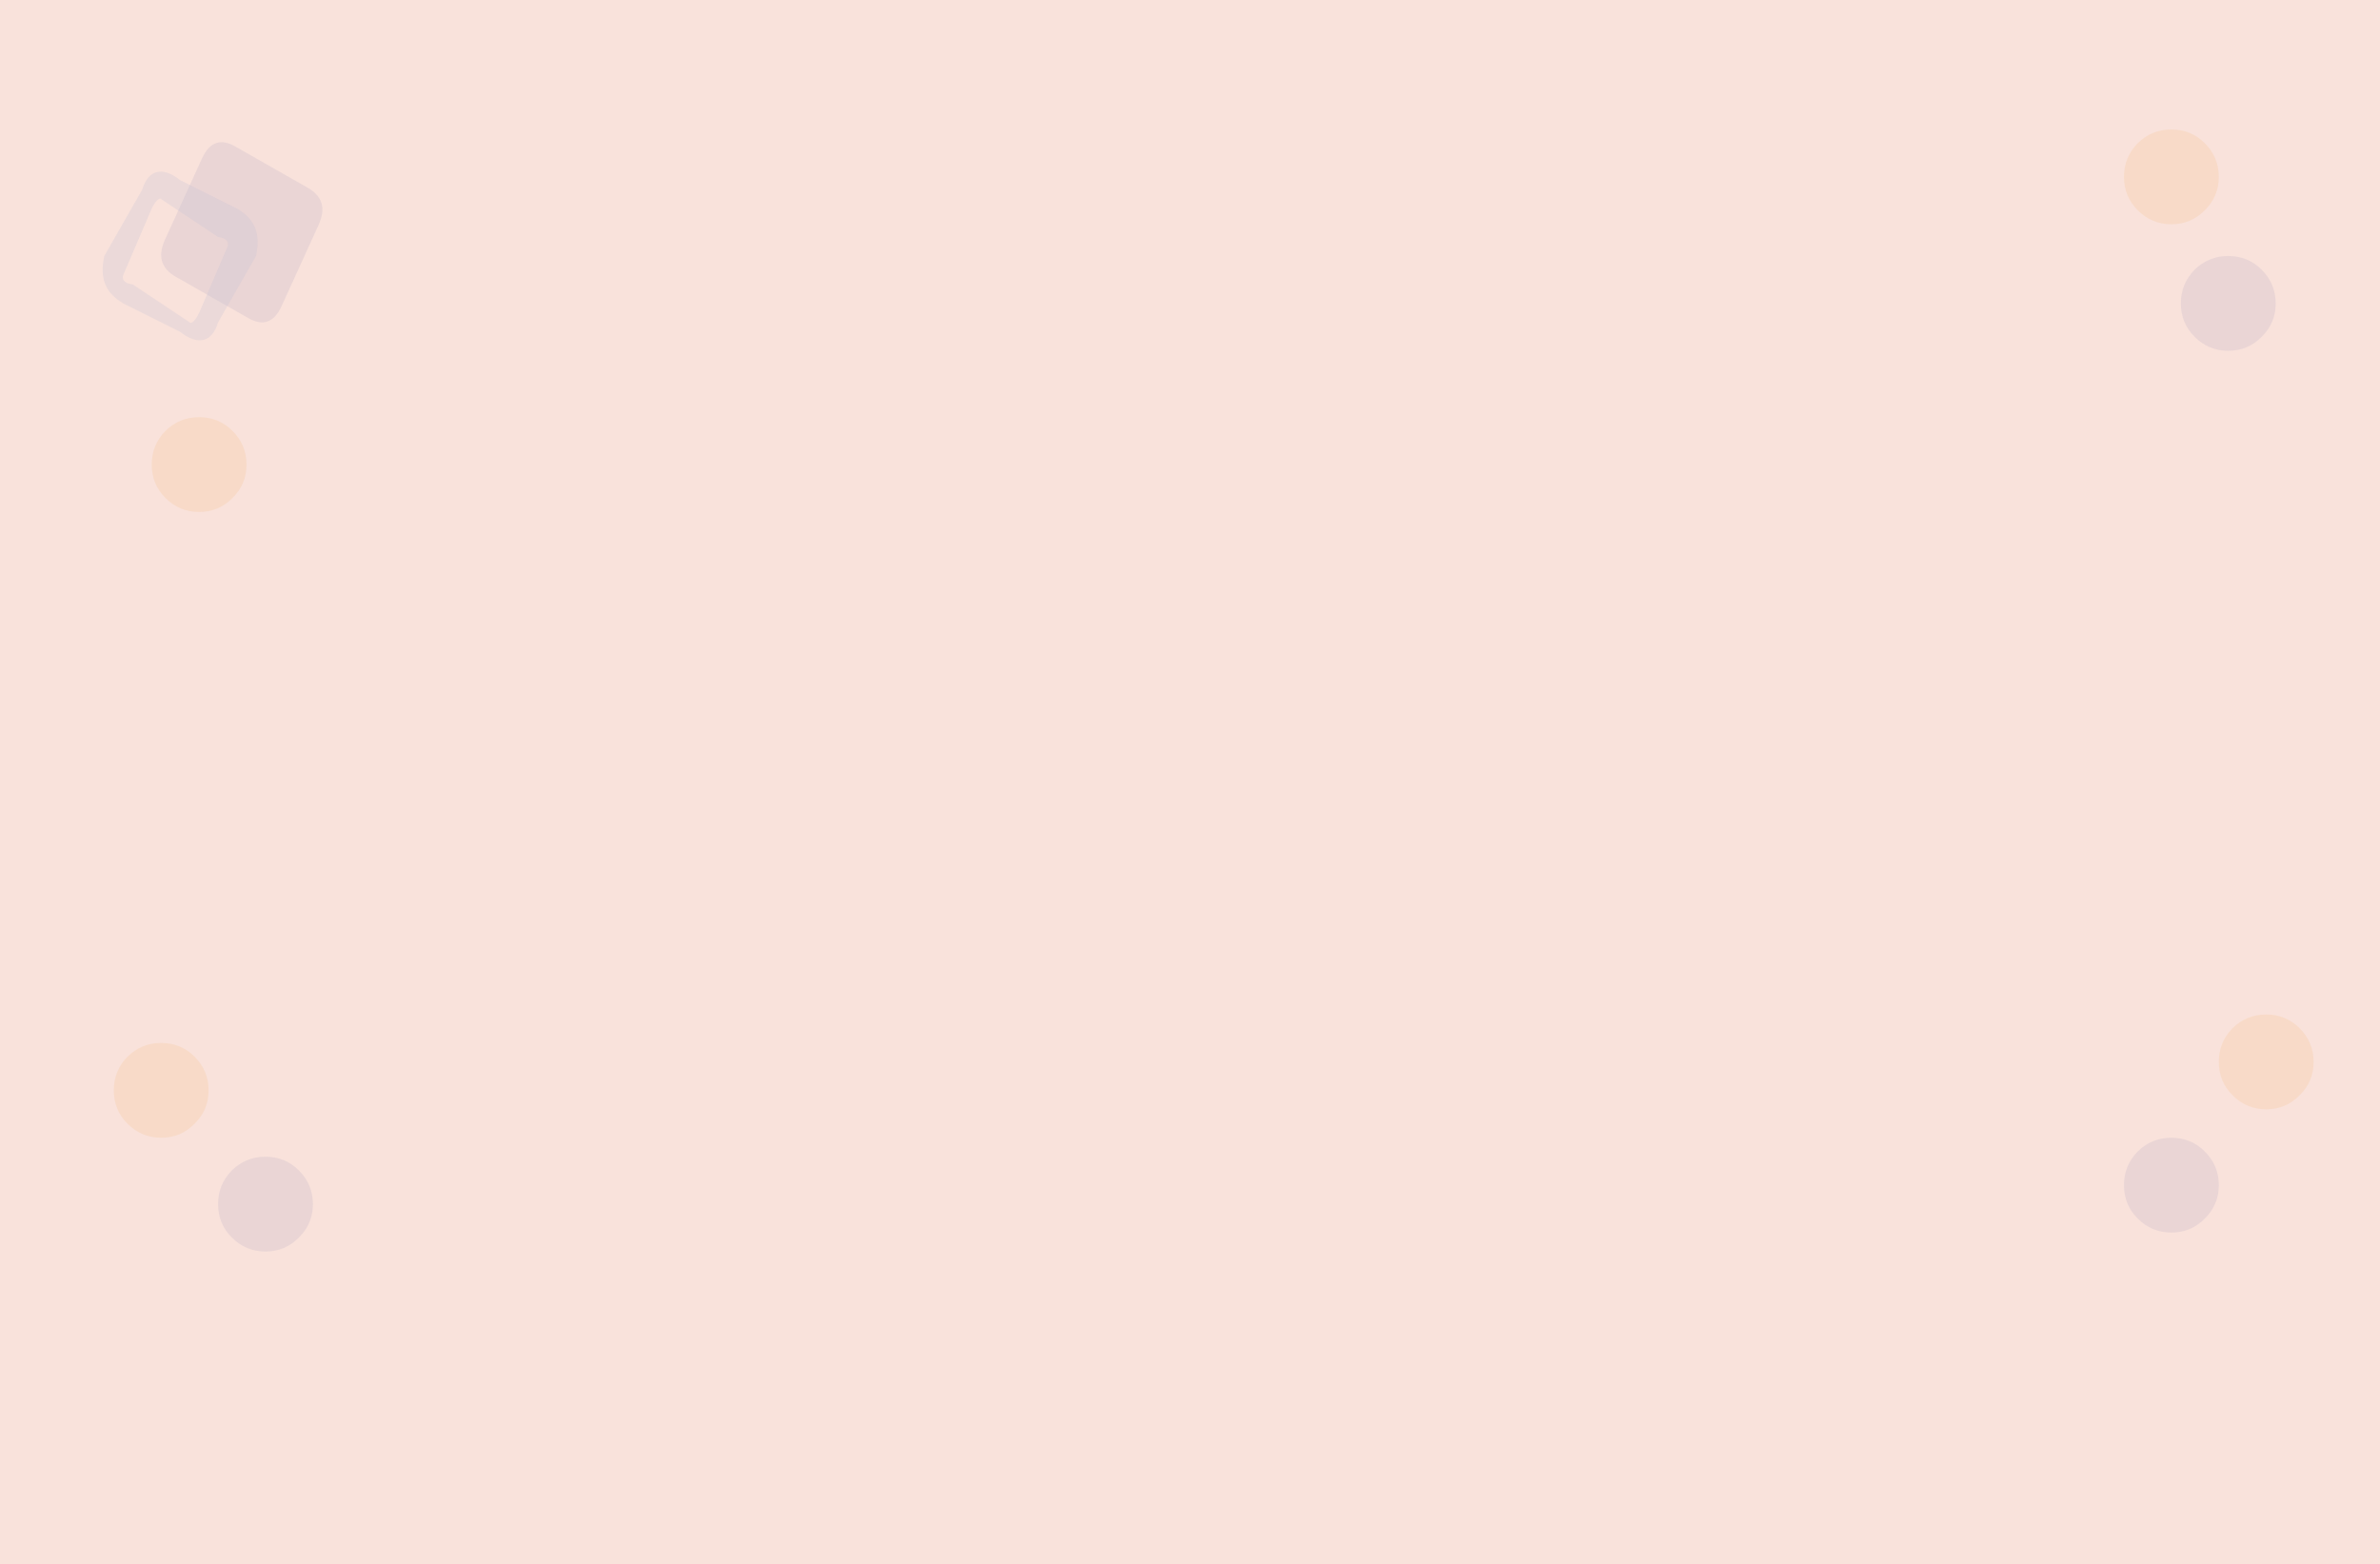 <?xml version="1.0" encoding="UTF-8"?>
<svg width="251px" height="165px" viewBox="0 0 251 165" version="1.1" xmlns="http://www.w3.org/2000/svg" xmlns:xlink="http://www.w3.org/1999/xlink">
    <!-- Generator: Sketch 54.1 (76490) - https://sketchapp.com -->
    <title>Group 25</title>
    <desc>Created with Sketch.</desc>
    <g id="Page-1" stroke="none" stroke-width="1" fill="none" fill-rule="evenodd">
        <g id="homepage-slide-1" transform="translate(-120, -337)">
            <g id="Group-25" transform="translate(120, 337)">
                <rect id="Rectangle" fill="#F9E2DB" x="0" y="0" width="251" height="165"></rect>
                <path d="M231.447,28.447 C232.432,27.482 233.617,27 235,27 C236.383,27 237.557,27.482 238.522,28.447 C239.508,29.432 240,30.616 240,32 C240,33.383 239.508,34.557 238.522,35.522 C237.557,36.507 236.383,37 235,37 C233.617,37 232.432,36.507 231.447,35.522 C230.482,34.557 230,33.383 230,32 C230,30.616 230.482,29.432 231.447,28.447" id="Fill-5" fill-opacity="0.4" fill="#7777AB" opacity="0.3"></path>
                <path d="M225.447,121.447 C226.432,120.482 227.617,120 229,120 C230.383,120 231.557,120.482 232.522,121.447 C233.508,122.432 234,123.616 234,125 C234,126.383 233.508,127.557 232.522,128.522 C231.557,129.507 230.383,130 229,130 C227.617,130 226.432,129.507 225.447,128.522 C224.482,127.557 224,126.383 224,125 C224,123.616 224.482,122.432 225.447,121.447" id="Fill-5-Copy" fill-opacity="0.4" fill="#7777AB" opacity="0.3"></path>
                <path d="M24.447,123.447 C25.432,122.482 26.617,122 28,122 C29.383,122 30.557,122.482 31.522,123.447 C32.508,124.432 33,125.616 33,127 C33,128.383 32.508,129.557 31.522,130.522 C30.557,131.507 29.383,132 28,132 C26.617,132 25.432,131.507 24.447,130.522 C23.482,129.557 23,128.383 23,127 C23,125.616 23.482,124.432 24.447,123.447" id="Fill-5" fill-opacity="0.4" fill="#7777AB" opacity="0.3"></path>
                <path d="M225.447,15.102 C226.433,14.137 227.616,13.655 229,13.655 C230.384,13.655 231.557,14.137 232.522,15.102 C233.508,16.087 234,17.271 234,18.656 C234,20.038 233.508,21.213 232.522,22.177 C231.557,23.163 230.384,23.655 229,23.655 C227.616,23.655 226.433,23.163 225.447,22.177 C224.482,21.213 224,20.038 224,18.656 C224,17.271 224.482,16.087 225.447,15.102" id="Fill-6" fill-opacity="0.4" fill="#EEA13D" opacity="0.3"></path>
                <path d="M17.447,45.447 C18.433,44.482 19.616,44 21,44 C22.384,44 23.557,44.482 24.522,45.447 C25.508,46.432 26,47.616 26,49 C26,50.383 25.508,51.558 24.522,52.522 C23.557,53.508 22.384,54 21,54 C19.616,54 18.433,53.508 17.447,52.522 C16.482,51.558 16,50.383 16,49 C16,47.616 16.482,46.432 17.447,45.447" id="Fill-6" fill-opacity="0.4" fill="#EEA13D" opacity="0.3"></path>
                <path d="M235.447,108.447 C236.433,107.482 237.616,107 239,107 C240.384,107 241.557,107.482 242.522,108.447 C243.508,109.432 244,110.616 244,112 C244,113.383 243.508,114.558 242.522,115.522 C241.557,116.508 240.384,117 239,117 C237.616,117 236.433,116.508 235.447,115.522 C234.482,114.558 234,113.383 234,112 C234,110.616 234.482,109.432 235.447,108.447" id="Fill-6-Copy" fill-opacity="0.4" fill="#EEA13D" opacity="0.3"></path>
                <path d="M13.447,111.447 C14.433,110.482 15.616,110 17,110 C18.384,110 19.557,110.482 20.522,111.447 C21.508,112.432 22,113.616 22,115 C22,116.383 21.508,117.558 20.522,118.522 C19.557,119.508 18.384,120 17,120 C15.616,120 14.433,119.508 13.447,118.522 C12.482,117.558 12,116.383 12,115 C12,113.616 12.482,112.432 13.447,111.447" id="Fill-6-Copy-2" fill-opacity="0.4" fill="#EEA13D" opacity="0.3"></path>
                <path d="M32.463,19.807 C34.01,20.688 34.389,21.994 33.601,23.723 L29.699,32.282 C28.911,34.011 27.743,34.435 26.195,33.554 L18.538,29.193 C16.99,28.312 16.611,27.006 17.399,25.277 L21.301,16.719 C22.089,14.989 23.257,14.565 24.805,15.446 L32.463,19.807" id="Fill-8" fill-opacity="0.4" fill="#7777AB" opacity="0.3"></path>
                <path d="M21,33 L24,26 C24.138,25.606 24.003,25.116 23,25 L17,21 C16.898,20.836 16.482,20.996 16,22 L13,29 C12.862,29.394 12.996,29.884 14,30 L20,34 C20.103,34.163 20.518,34.004 21,33 Z M27,27 L23,34 C22.403,36.014 20.956,36.543 19,35 L13,32 C10.988,30.829 10.518,29.2 11,27 L15,20 C15.597,17.987 17.044,17.457 19,19 L25,22 C27.012,23.172 27.482,24.8 27,27 L27,27 Z" id="Fill-9" fill-opacity="0.4" fill="#C4C0D5" opacity="0.689"></path>
            </g>
        </g>
    </g>
</svg>